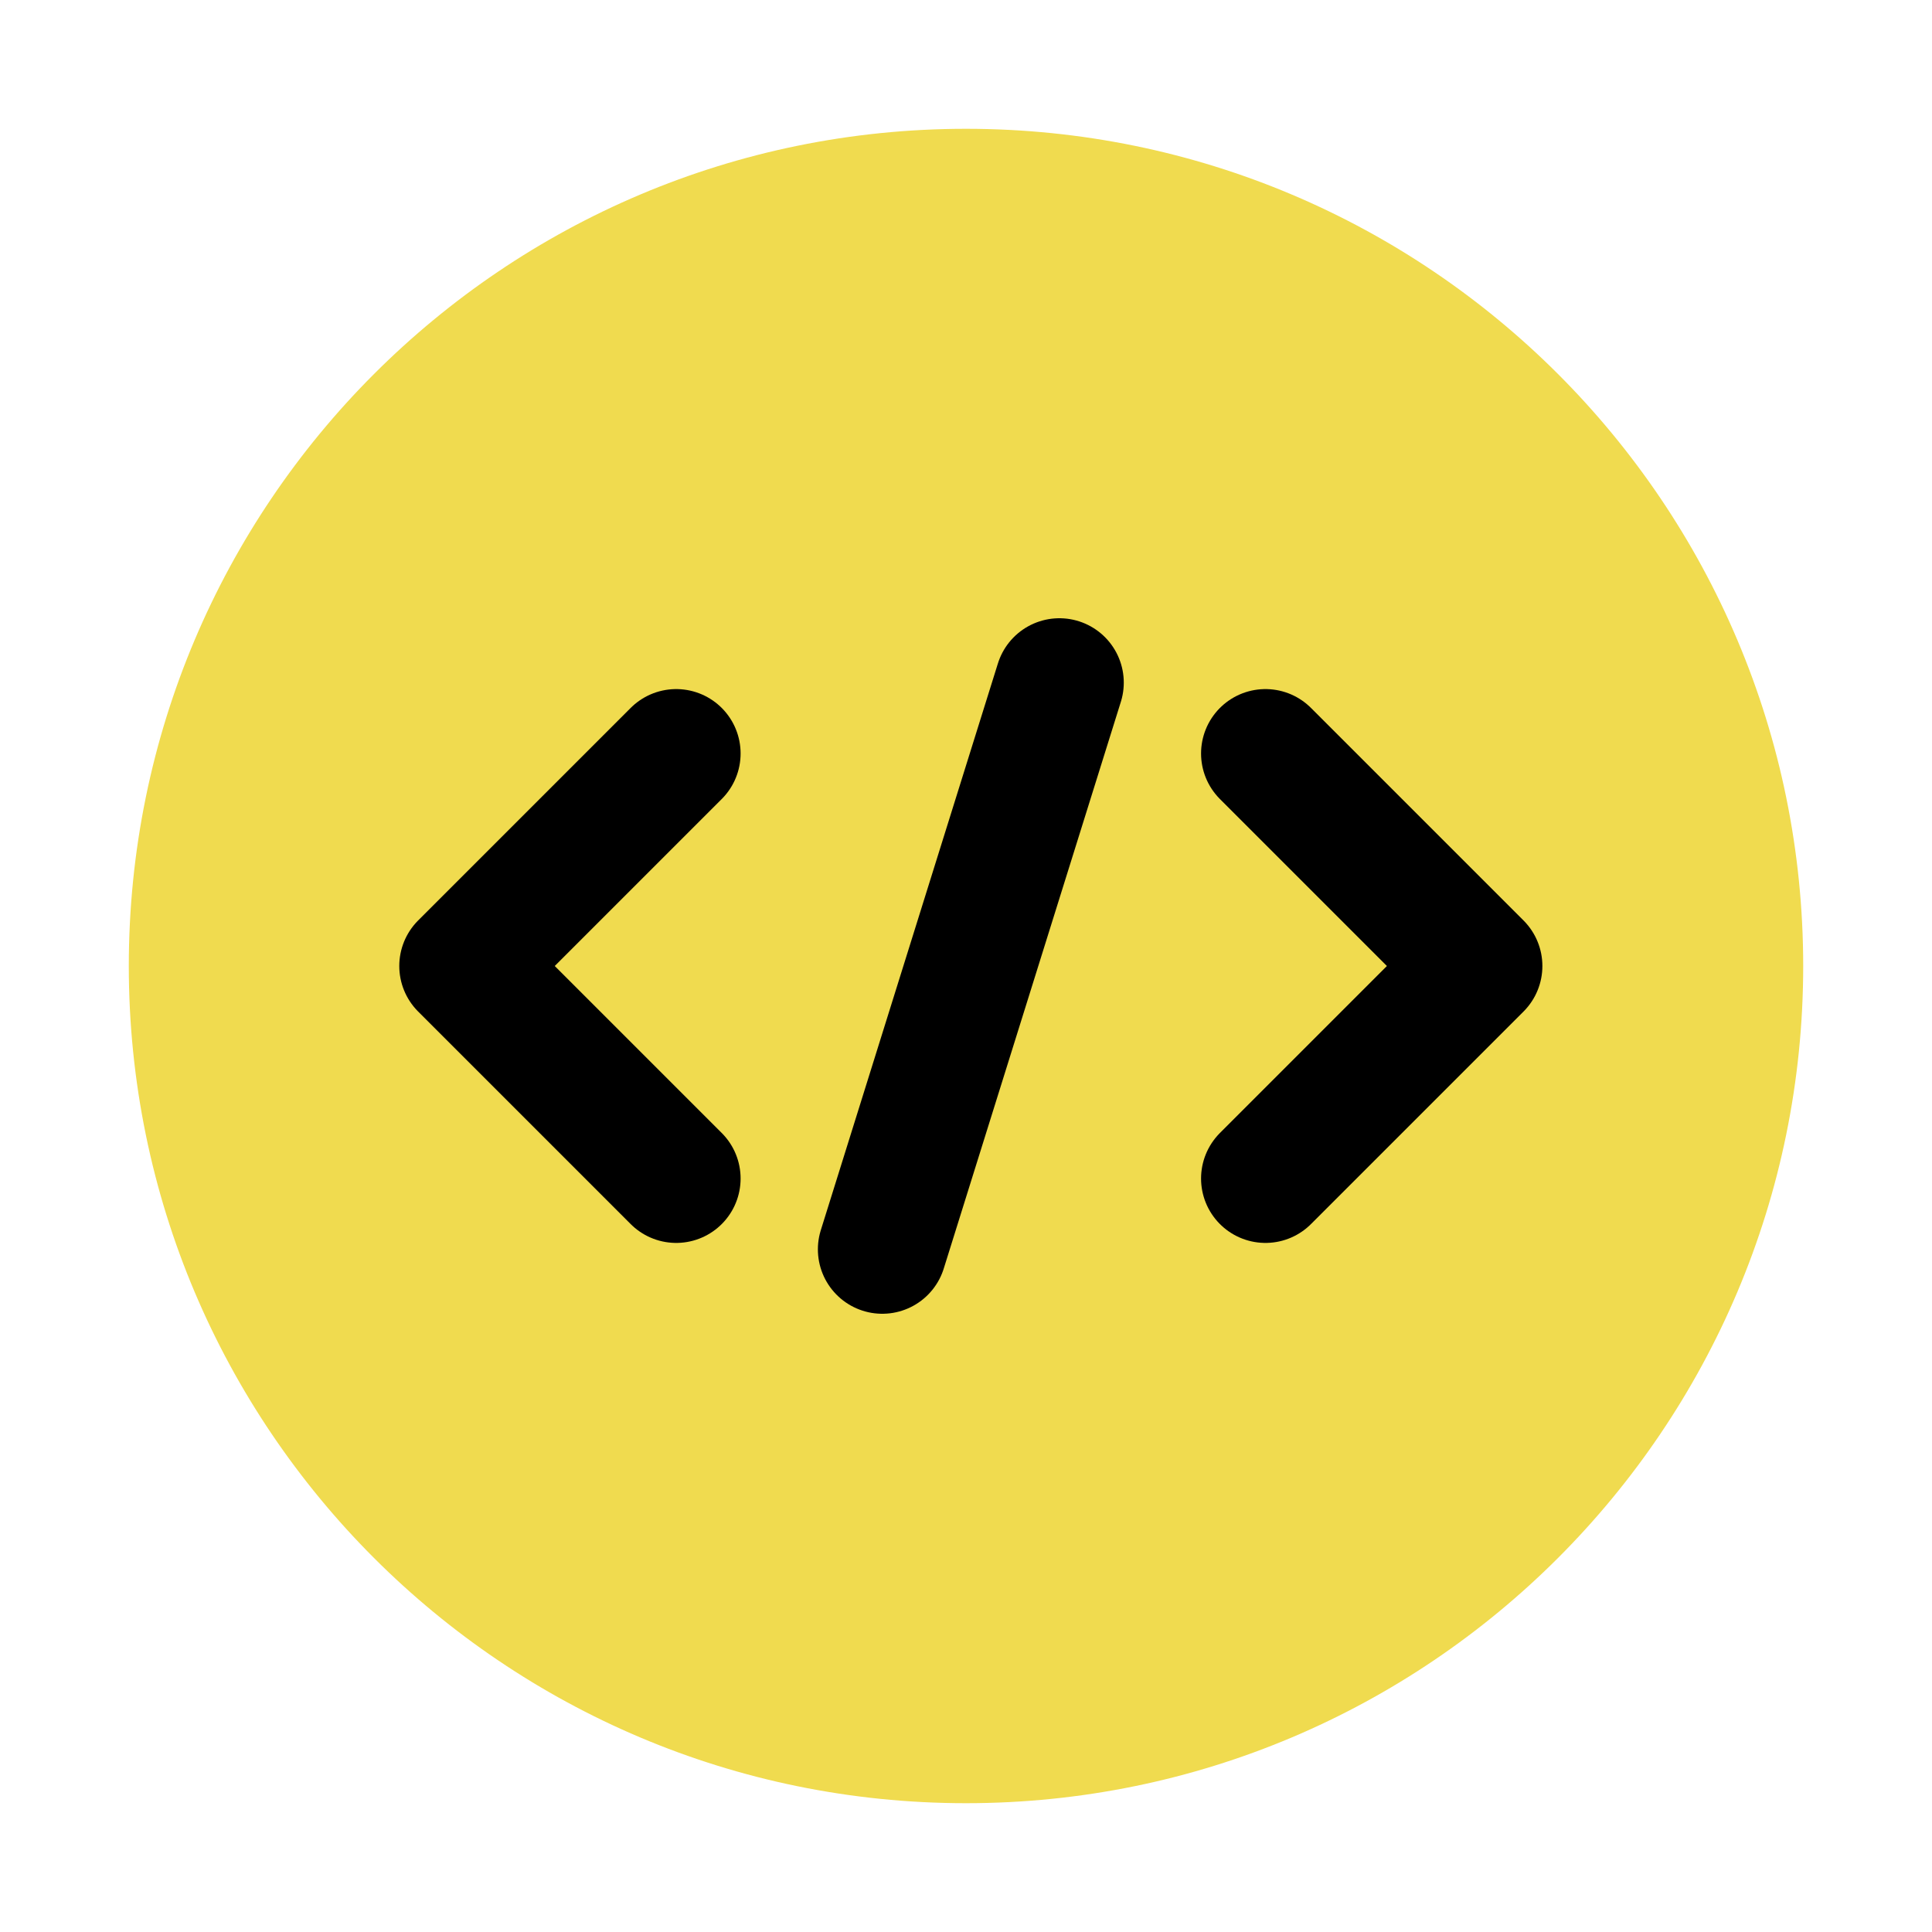 <svg width="150" height="150" viewBox="0 0 150 150" fill="none" xmlns="http://www.w3.org/2000/svg">
<path d="M75 140C110.899 140 140 110.899 140 75C140 39.102 110.899 10 75 10C39.102 10 10 39.102 10 75C10 110.899 39.102 140 75 140Z" fill="#F0DB4F"/>
<path d="M52.5 58.5L36 75L52.5 91.5" stroke="black" stroke-width="10" stroke-linecap="round" stroke-linejoin="round"/>
<path d="M82.25 53L68.5 97" stroke="black" stroke-width="10" stroke-linecap="round" stroke-linejoin="round"/>
<path d="M98.25 91.5L114.75 75L98.25 58.5" stroke="black" stroke-width="10" stroke-linecap="round" stroke-linejoin="round"/>
</svg>
